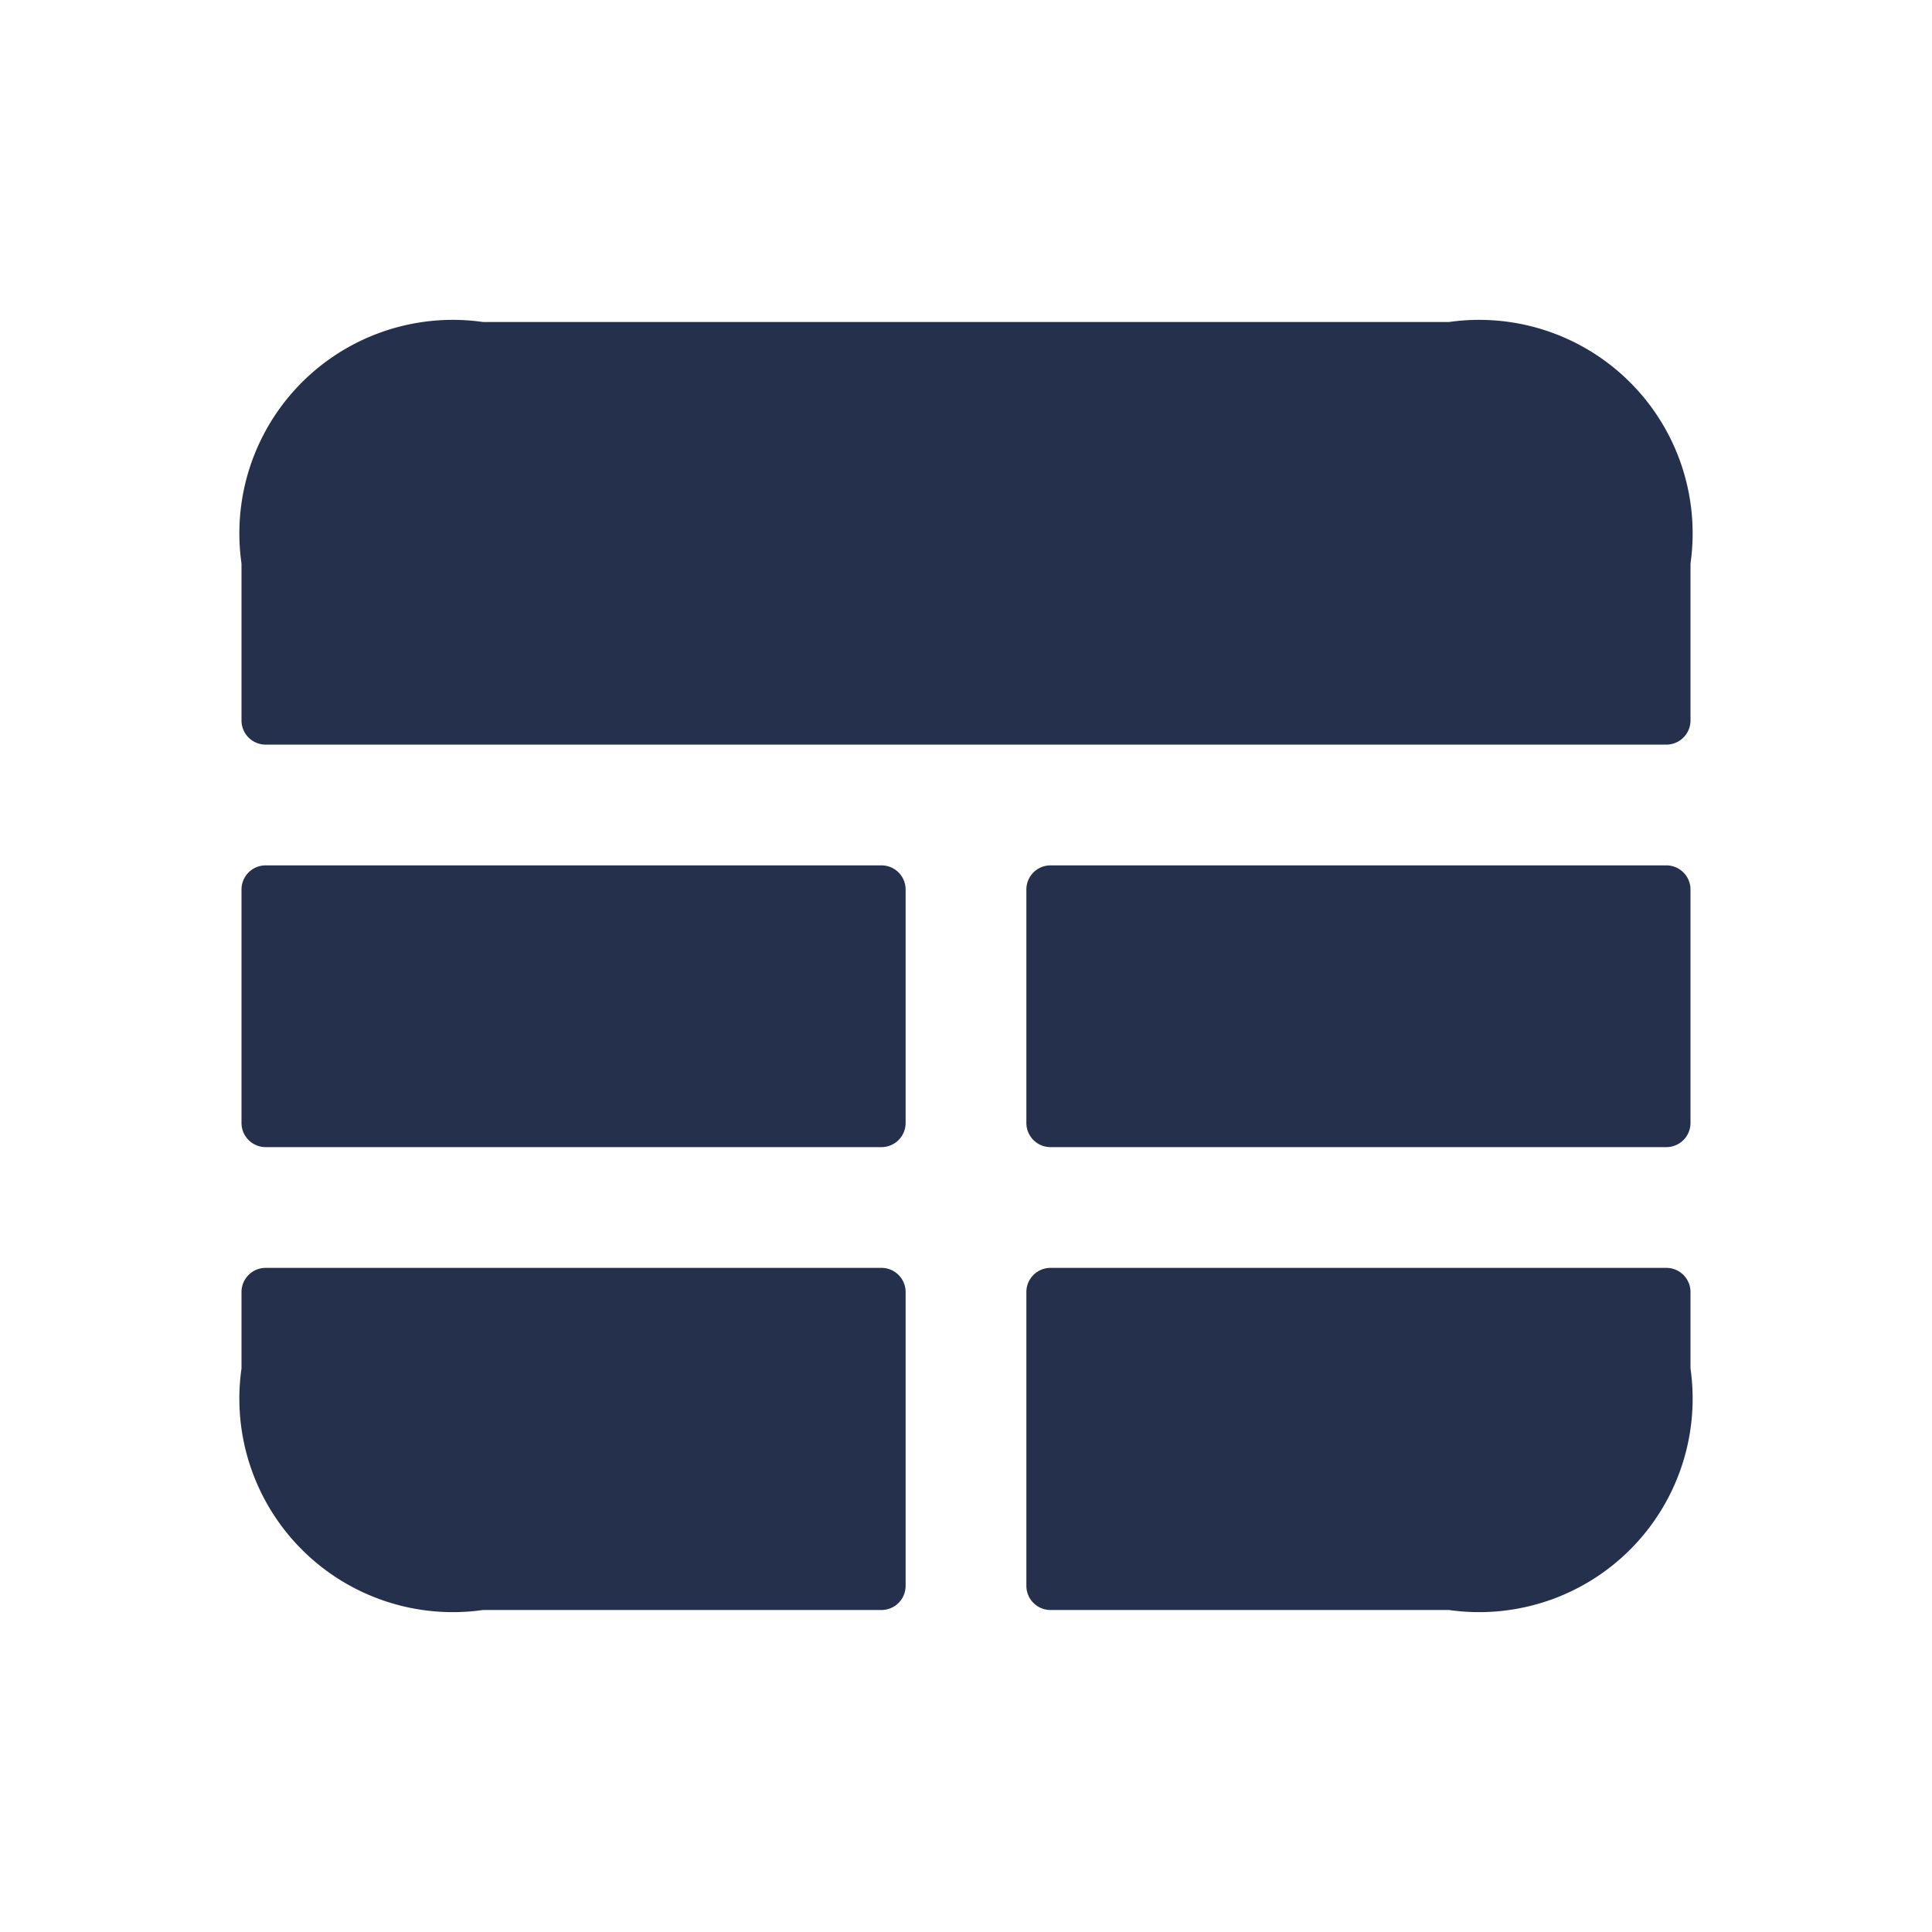 <svg id="Layer" xmlns="http://www.w3.org/2000/svg" viewBox="0 0 24 24"><defs><style>.cls-1{fill:#25314c;}</style></defs><path id="layout-web-12" class="cls-1" d="M3.3,10.75h7.65a.3.3,0,0,1,.3.3v2.9a.3.3,0,0,1-.3.3H3.3a.3.3,0,0,1-.3-.3v-2.9A.3.3,0,0,1,3.3,10.75ZM3,16.05V17a2.652,2.652,0,0,0,3,3h4.95a.3.3,0,0,0,.3-.3V16.05a.3.3,0,0,0-.3-.3H3.3A.3.3,0,0,0,3,16.05ZM18,4H6A2.652,2.652,0,0,0,3,7V8.95a.3.3,0,0,0,.3.3H20.7a.3.3,0,0,0,.3-.3V7A2.652,2.652,0,0,0,18,4Zm-5.25,7.05v2.9a.3.3,0,0,0,.3.3H20.7a.3.3,0,0,0,.3-.3v-2.9a.3.3,0,0,0-.3-.3H13.05A.3.3,0,0,0,12.75,11.05Zm0,5V19.7a.3.3,0,0,0,.3.3H18a2.652,2.652,0,0,0,3-3v-.95a.3.3,0,0,0-.3-.3H13.05A.3.3,0,0,0,12.75,16.05Z"/></svg>